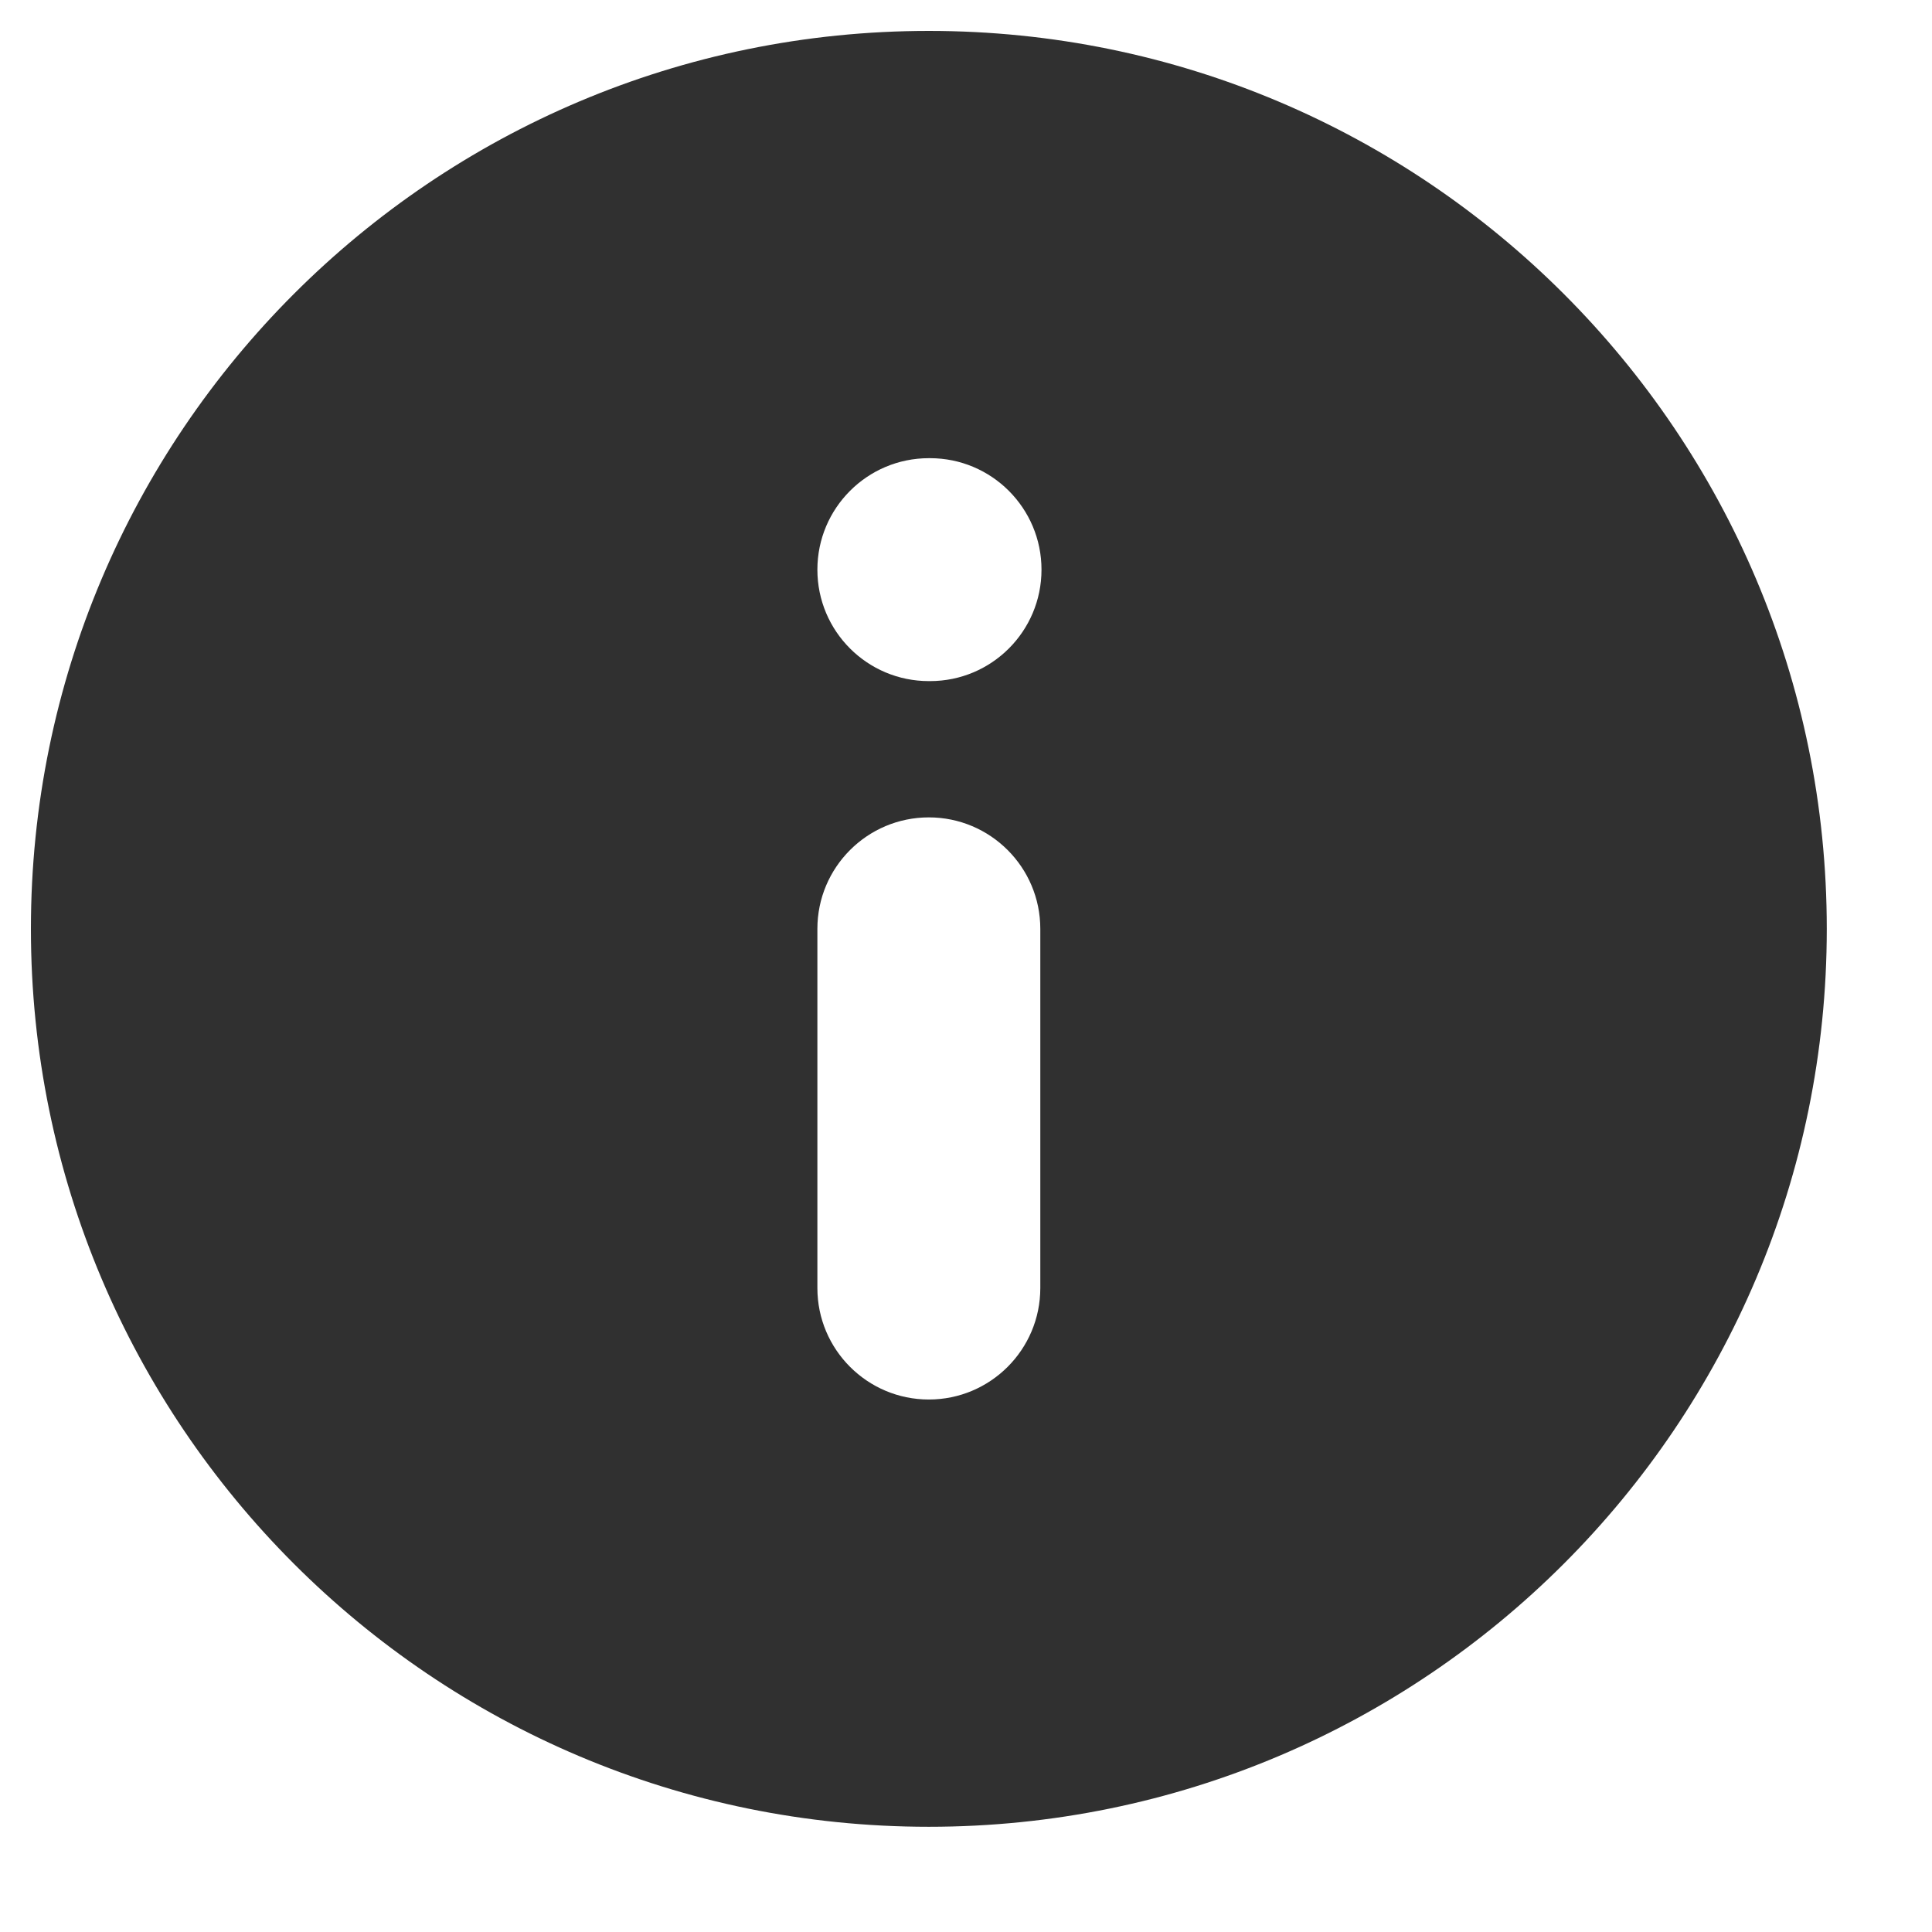 <svg width="13" height="13" viewBox="0 0 13 13" fill="none" xmlns="http://www.w3.org/2000/svg">
<path fill-rule="evenodd" clip-rule="evenodd" d="M6.25 12.292C9.587 12.292 12.292 9.587 12.292 6.25C12.292 2.913 9.587 0.208 6.25 0.208C2.913 0.208 0.208 2.913 0.208 6.25C0.208 9.587 2.913 12.292 6.25 12.292ZM6.25 5.5C6.664 5.5 7 5.836 7 6.25V8.667C7 9.081 6.664 9.417 6.25 9.417C5.836 9.417 5.5 9.081 5.5 8.667V6.25C5.5 5.836 5.836 5.5 6.25 5.5ZM6.25 3.083C5.836 3.083 5.5 3.419 5.5 3.833C5.5 4.248 5.836 4.583 6.25 4.583H6.258C6.672 4.583 7.008 4.248 7.008 3.833C7.008 3.419 6.672 3.083 6.258 3.083H6.25Z" fill="#303030"/>
</svg>

